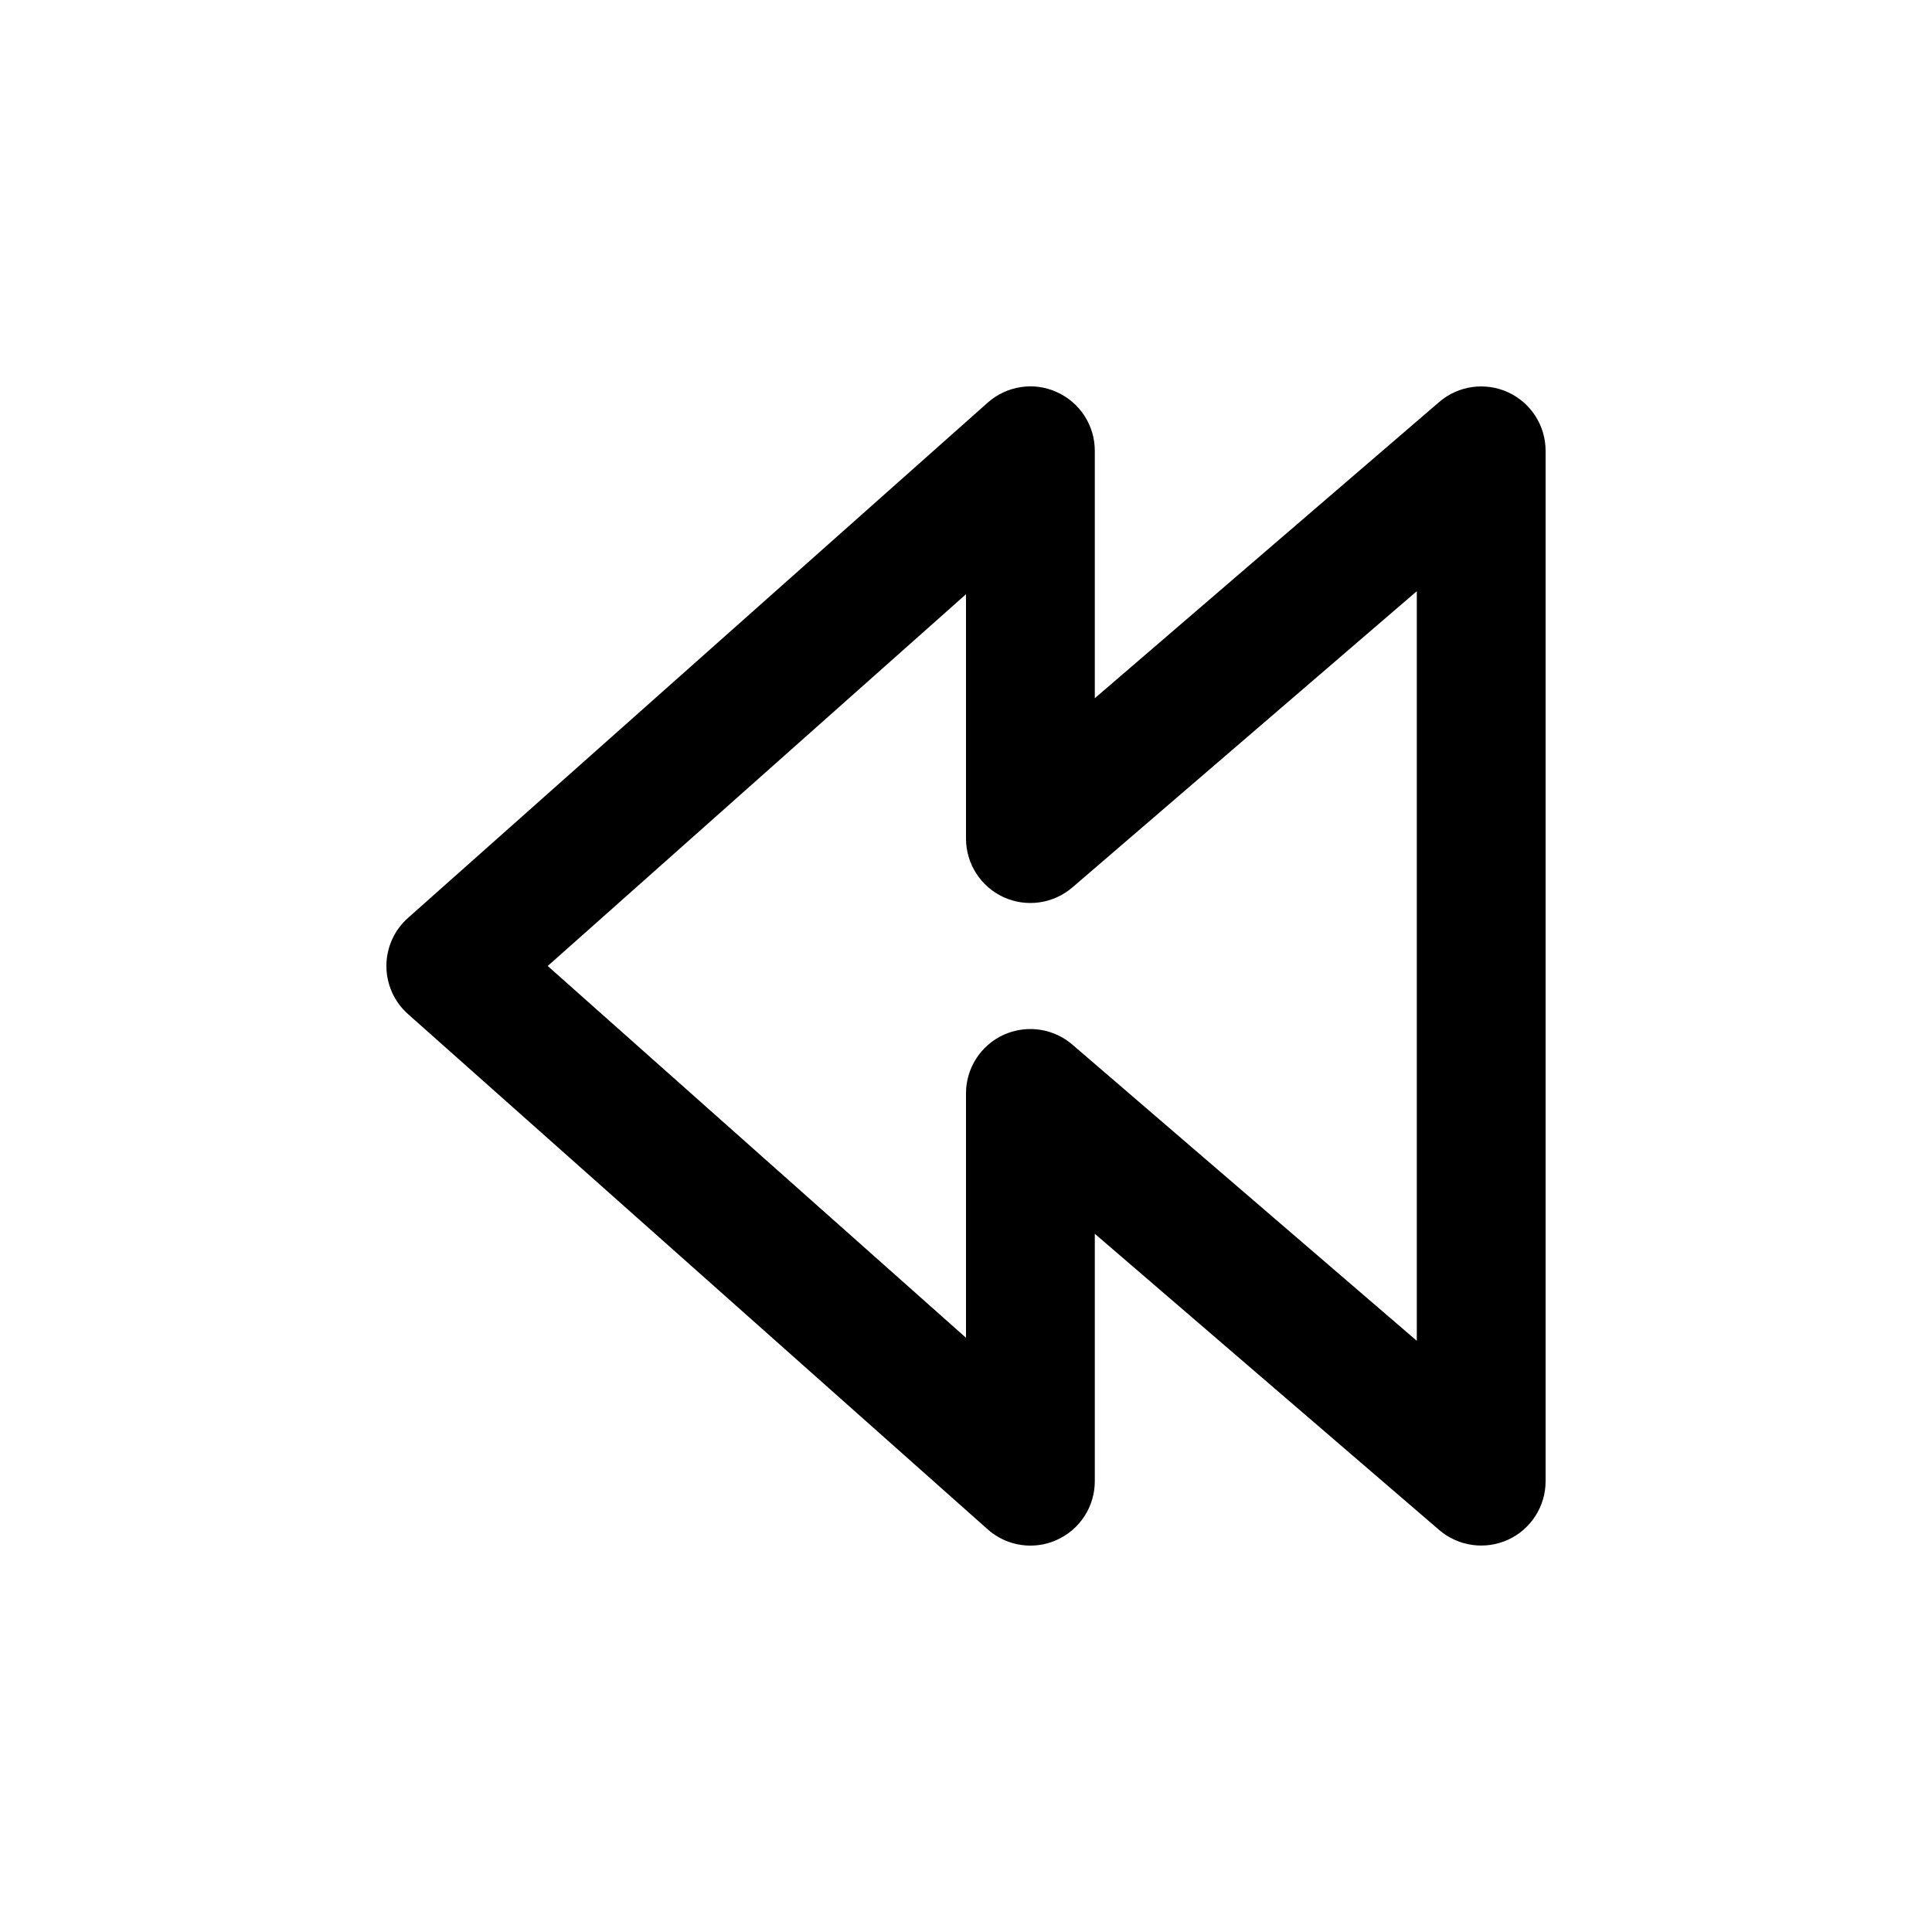 <?xml version="1.0" encoding="utf-8"?>
<!-- Generator: Adobe Illustrator 16.2.0, SVG Export Plug-In . SVG Version: 6.00 Build 0)  -->
<!DOCTYPE svg PUBLIC "-//W3C//DTD SVG 1.1//EN" "http://www.w3.org/Graphics/SVG/1.1/DTD/svg11.dtd">
<svg version="1.1" id="Layer_1" xmlns="http://www.w3.org/2000/svg" xmlns:xlink="http://www.w3.org/1999/xlink" x="0px" y="0px"
	 width="30px" height="30px" viewBox="0 0 30 30" enable-background="new 0 0 30 30" xml:space="preserve">
<g>
	<path d="M16,24c-0.24,0-0.478-0.087-0.664-0.253l-9-8C6.122,15.558,6,15.285,6,15s0.122-0.558,0.336-0.747l9-8
		c0.295-0.262,0.716-0.328,1.073-0.165C16.769,6.249,17,6.606,17,7v3.842l5.348-4.6c0.298-0.256,0.714-0.312,1.069-0.151
		C23.772,6.254,24,6.609,24,7v16c0,0.391-0.228,0.746-0.583,0.909c-0.355,0.161-0.771,0.104-1.069-0.151L17,19.158V23
		c0,0.394-0.231,0.751-0.591,0.912C16.278,23.972,16.139,24,16,24z M16,15.979c0.234,0,0.467,0.083,0.652,0.242L22,20.82V9.18
		l-5.348,4.6c-0.298,0.255-0.714,0.313-1.069,0.151C15.228,13.768,15,13.412,15,13.021V9.227L8.505,15L15,20.773v-3.795
		c0-0.391,0.228-0.746,0.583-0.909C15.717,16.009,15.858,15.979,16,15.979z"/>
</g>
</svg>
